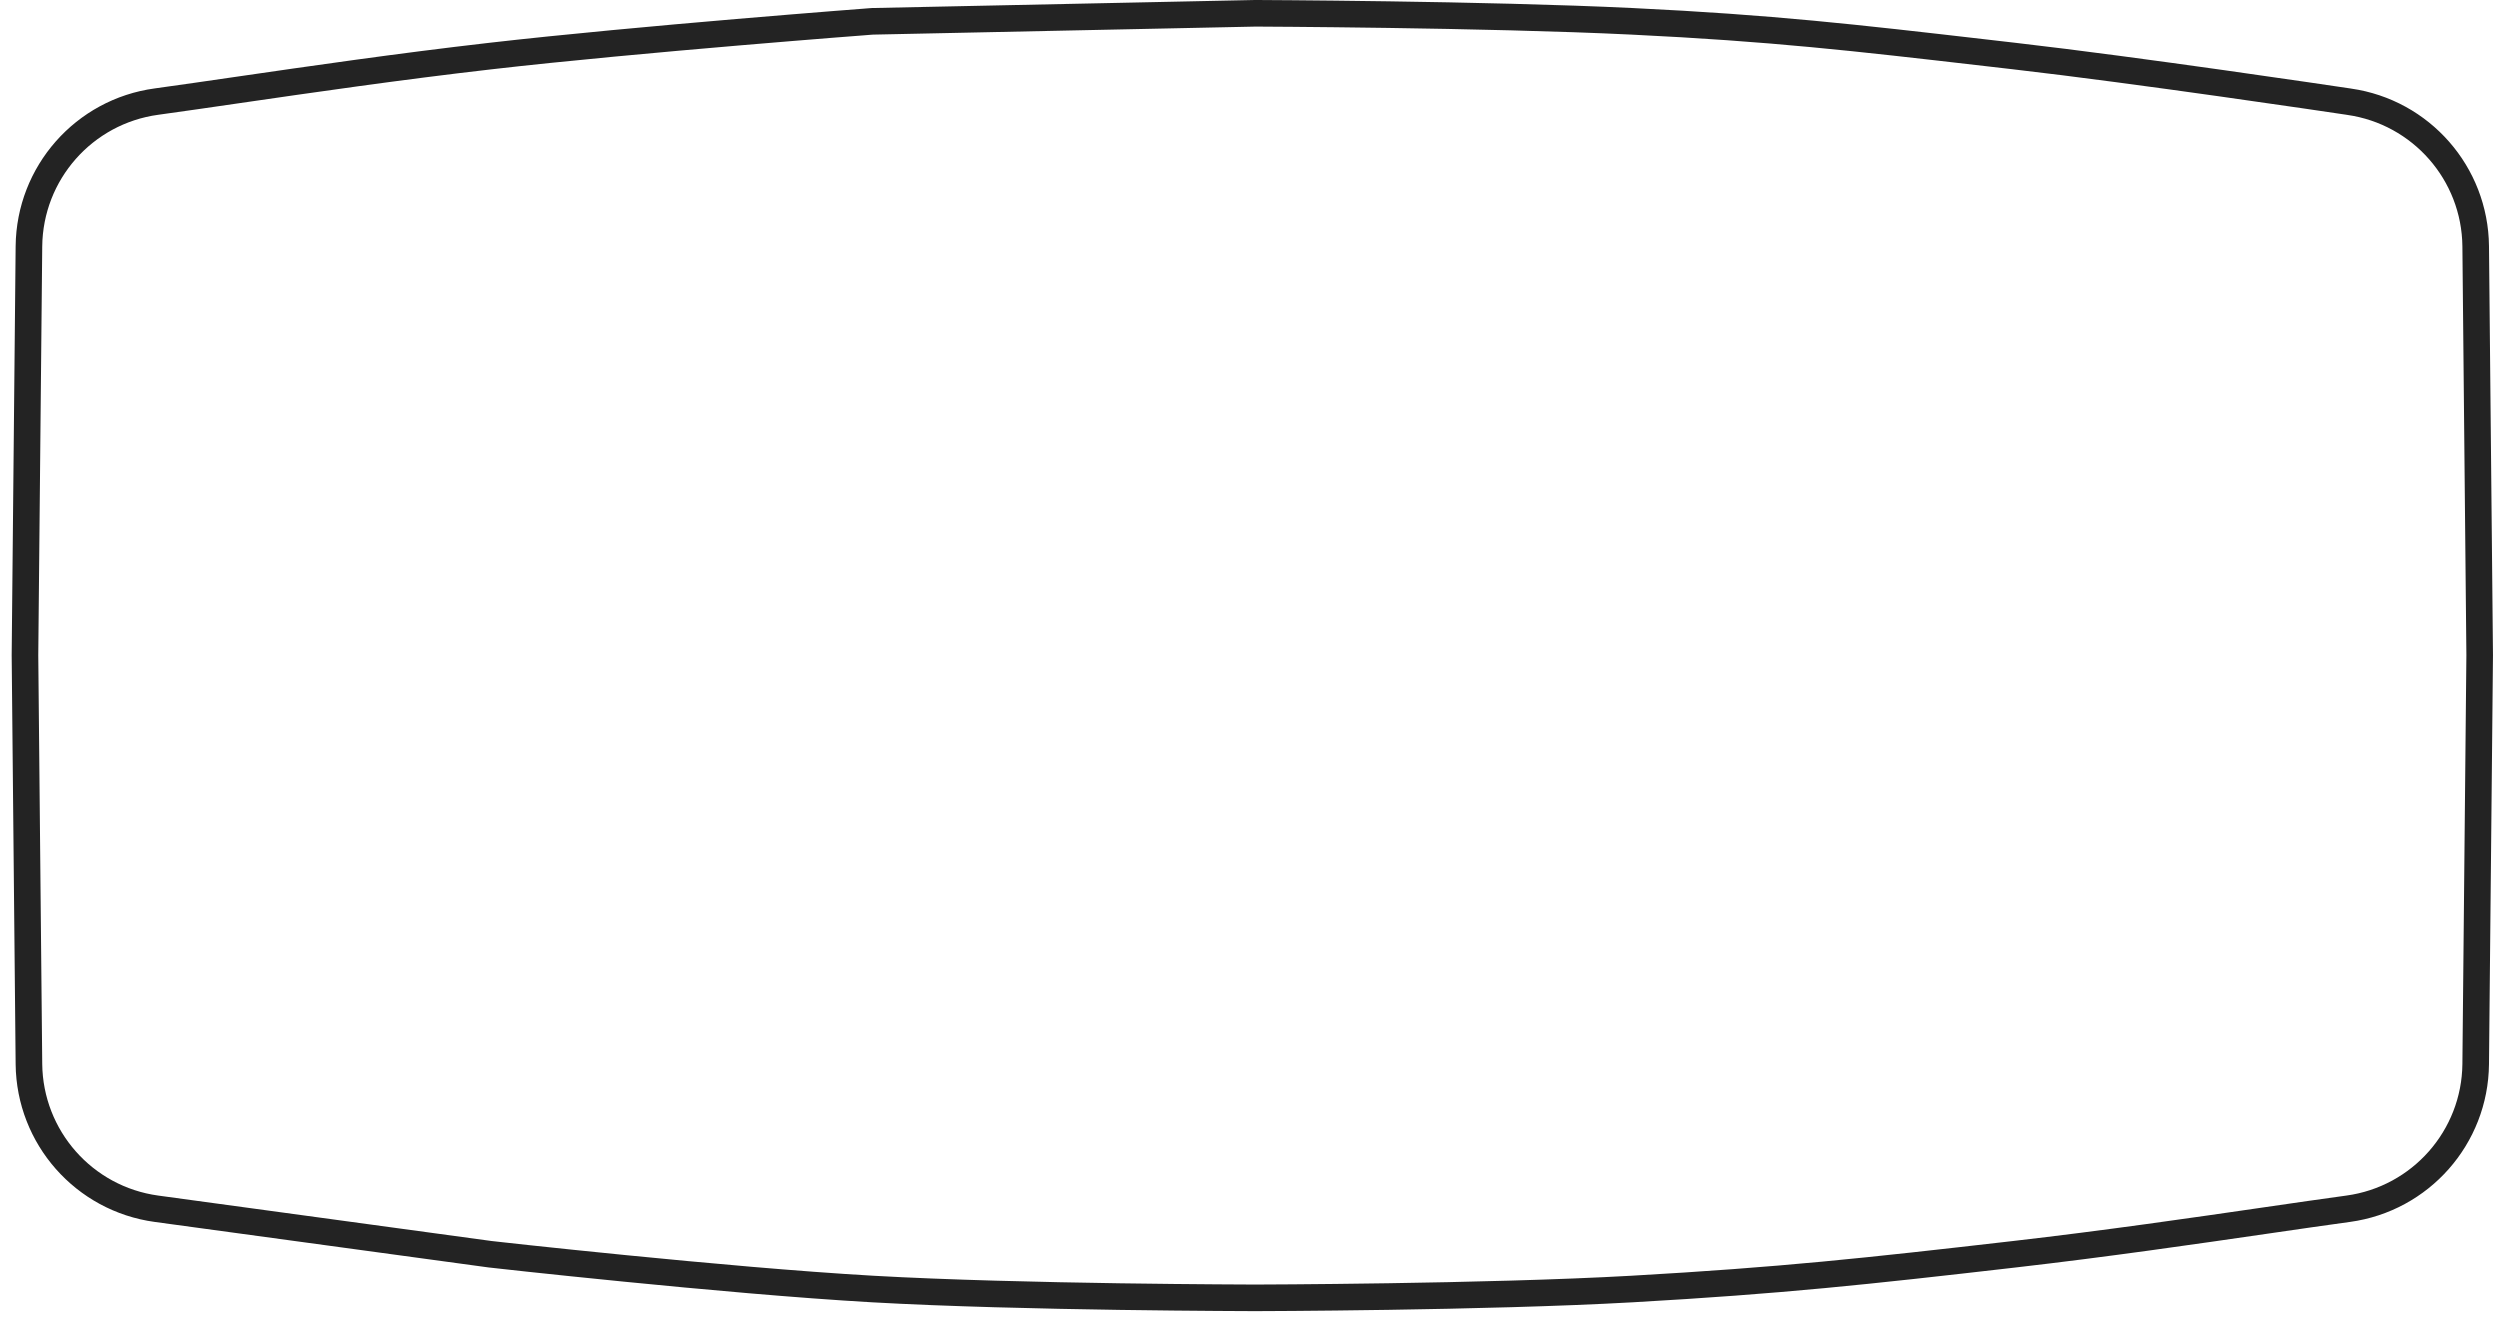 <svg width="94" height="50" viewBox="0 0 94 50" fill="none" xmlns="http://www.w3.org/2000/svg">
<path d="M18.435 47.16L18.434 47.16L5.884 45.449C3.157 45.077 1.116 42.761 1.088 40.009C1.088 40.009 1.088 40.009 1.088 40.009L0.939 24.634L1.088 9.259C1.088 9.259 1.088 9.259 1.088 9.259C1.116 6.507 3.157 4.191 5.884 3.82C6.775 3.698 7.813 3.547 8.961 3.38C11.666 2.987 14.982 2.505 18.43 2.109C21.228 1.787 24.824 1.46 27.723 1.213C29.172 1.09 30.446 0.987 31.358 0.914C31.814 0.878 32.179 0.85 32.43 0.831L32.718 0.808L32.792 0.803L32.804 0.802L47.193 0.5L47.212 0.5L47.285 0.5L47.569 0.502C47.816 0.503 48.176 0.506 48.625 0.509C49.523 0.517 50.778 0.529 52.206 0.55C55.064 0.592 58.608 0.668 61.37 0.802C66.626 1.056 69.709 1.412 74.672 1.985C75.02 2.025 75.377 2.066 75.745 2.109C80.455 2.651 87.676 3.728 88.248 3.813C88.27 3.817 88.29 3.819 88.309 3.822L88.309 3.822L88.309 3.822L88.327 3.825C88.327 3.825 88.327 3.825 88.327 3.825C91.036 4.213 93.059 6.52 93.086 9.259L93.236 24.629V24.639L93.086 40.009C93.059 42.761 91.017 45.077 88.29 45.449C87.399 45.57 86.362 45.721 85.213 45.888C82.509 46.281 79.192 46.763 75.745 47.159C70.135 47.805 66.992 48.147 61.366 48.467C58.606 48.623 55.064 48.706 52.206 48.75C50.778 48.772 49.523 48.784 48.626 48.791C48.176 48.794 47.817 48.796 47.57 48.797L47.286 48.798L47.212 48.798L47.194 48.798L47.189 48.798L47.189 48.798L47.189 48.798H47.188H47.188H47.188L47.183 48.798L47.164 48.798L47.09 48.798L46.802 48.797C46.551 48.796 46.186 48.794 45.731 48.791C44.82 48.785 43.547 48.773 42.099 48.752C39.201 48.709 35.607 48.626 32.809 48.467C29.999 48.307 26.406 47.98 23.51 47.693C22.064 47.55 20.793 47.416 19.884 47.319C19.429 47.27 19.065 47.23 18.815 47.202L18.528 47.17L18.454 47.162L18.435 47.16Z" stroke="#232323"/>
</svg>
